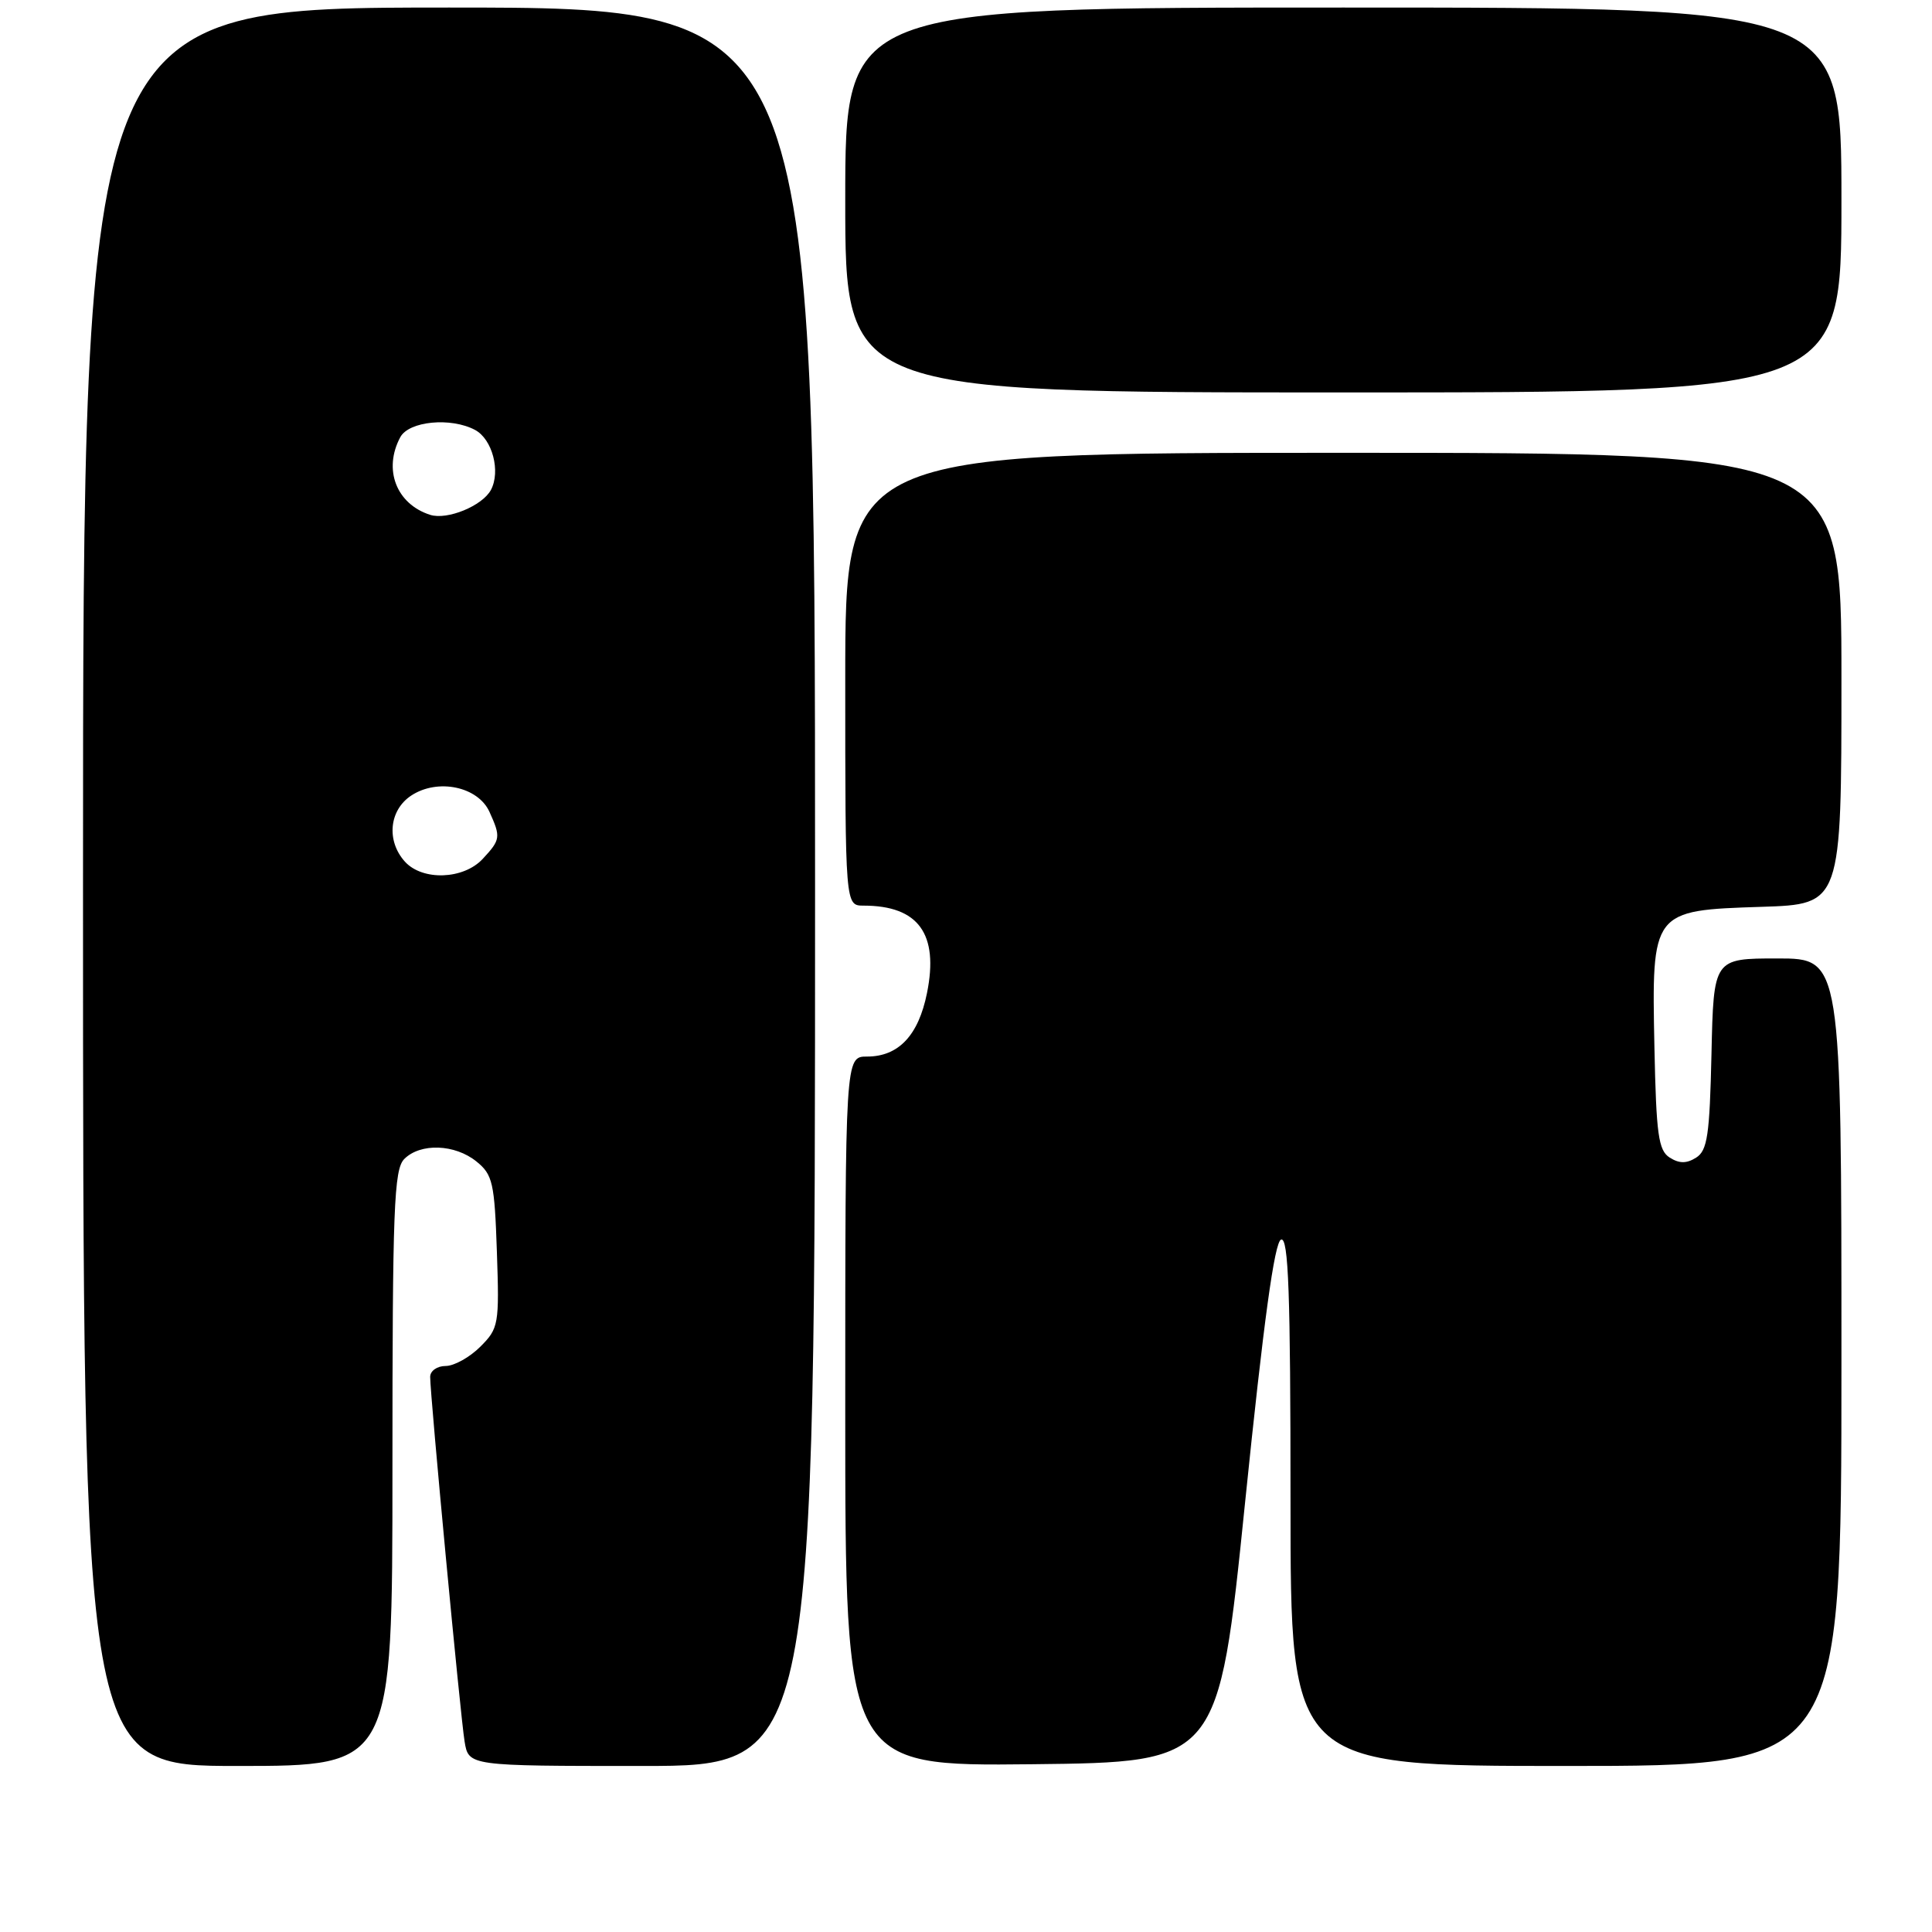 <?xml version="1.0" encoding="UTF-8" standalone="no"?>
<!DOCTYPE svg PUBLIC "-//W3C//DTD SVG 1.1//EN" "http://www.w3.org/Graphics/SVG/1.1/DTD/svg11.dtd" >
<svg xmlns="http://www.w3.org/2000/svg" xmlns:xlink="http://www.w3.org/1999/xlink" version="1.1" viewBox="0 0 256 256">
 <g >
 <path fill="currentColor"
d=" M 52.00 194.57 C 52.00 160.06 52.20 154.95 53.57 153.57 C 55.71 151.43 60.28 151.59 63.14 153.91 C 65.29 155.65 65.53 156.73 65.84 165.86 C 66.17 175.51 66.08 176.01 63.64 178.45 C 62.24 179.85 60.17 181.00 59.05 181.00 C 57.92 181.00 57.00 181.65 57.00 182.44 C 57.00 184.95 61.00 227.35 61.56 230.75 C 62.09 234.00 62.09 234.00 85.05 234.00 C 108.00 234.00 108.00 234.00 108.00 117.50 C 108.00 1.00 108.00 1.00 59.50 1.00 C 11.00 1.00 11.00 1.00 11.00 117.50 C 11.00 234.00 11.00 234.00 31.50 234.00 C 52.00 234.00 52.00 234.00 52.00 194.57 Z  M 164.98 199.08 C 167.44 175.05 168.88 164.54 169.75 164.25 C 170.73 163.92 171.00 171.30 171.00 198.92 C 171.00 234.00 171.00 234.00 207.50 234.00 C 244.00 234.00 244.00 234.00 244.00 180.50 C 244.00 127.00 244.00 127.00 235.53 127.00 C 227.06 127.00 227.06 127.00 226.78 139.64 C 226.54 150.41 226.24 152.45 224.75 153.39 C 223.48 154.19 222.52 154.19 221.25 153.39 C 219.75 152.44 219.46 150.37 219.22 138.79 C 218.85 120.65 218.86 120.63 233.41 120.16 C 244.00 119.82 244.00 119.82 244.00 89.91 C 244.00 60.00 244.00 60.00 178.00 60.00 C 112.00 60.00 112.00 60.00 112.00 90.00 C 112.00 120.00 112.00 120.00 114.43 120.00 C 121.70 120.00 124.42 123.75 122.83 131.59 C 121.70 137.20 119.06 140.00 114.89 140.00 C 112.00 140.00 112.00 140.00 112.00 187.02 C 112.00 234.03 112.00 234.03 136.73 233.77 C 161.46 233.50 161.46 233.50 164.98 199.08 Z  M 244.00 26.50 C 244.00 1.00 244.00 1.00 178.00 1.00 C 112.00 1.00 112.00 1.00 112.00 26.50 C 112.00 52.00 112.00 52.00 178.00 52.00 C 244.00 52.00 244.00 52.00 244.00 26.50 Z  M 53.65 114.17 C 51.17 111.42 51.56 107.34 54.50 105.41 C 58.00 103.11 63.32 104.22 64.85 107.56 C 66.38 110.93 66.33 111.26 63.96 113.81 C 61.41 116.55 55.98 116.74 53.65 114.17 Z  M 57.00 68.22 C 52.52 66.79 50.75 62.21 53.04 57.93 C 54.18 55.80 59.74 55.26 62.95 56.97 C 65.24 58.20 66.36 62.45 65.05 64.92 C 63.91 67.03 59.27 68.94 57.00 68.22 Z "/>
</g>
</svg>